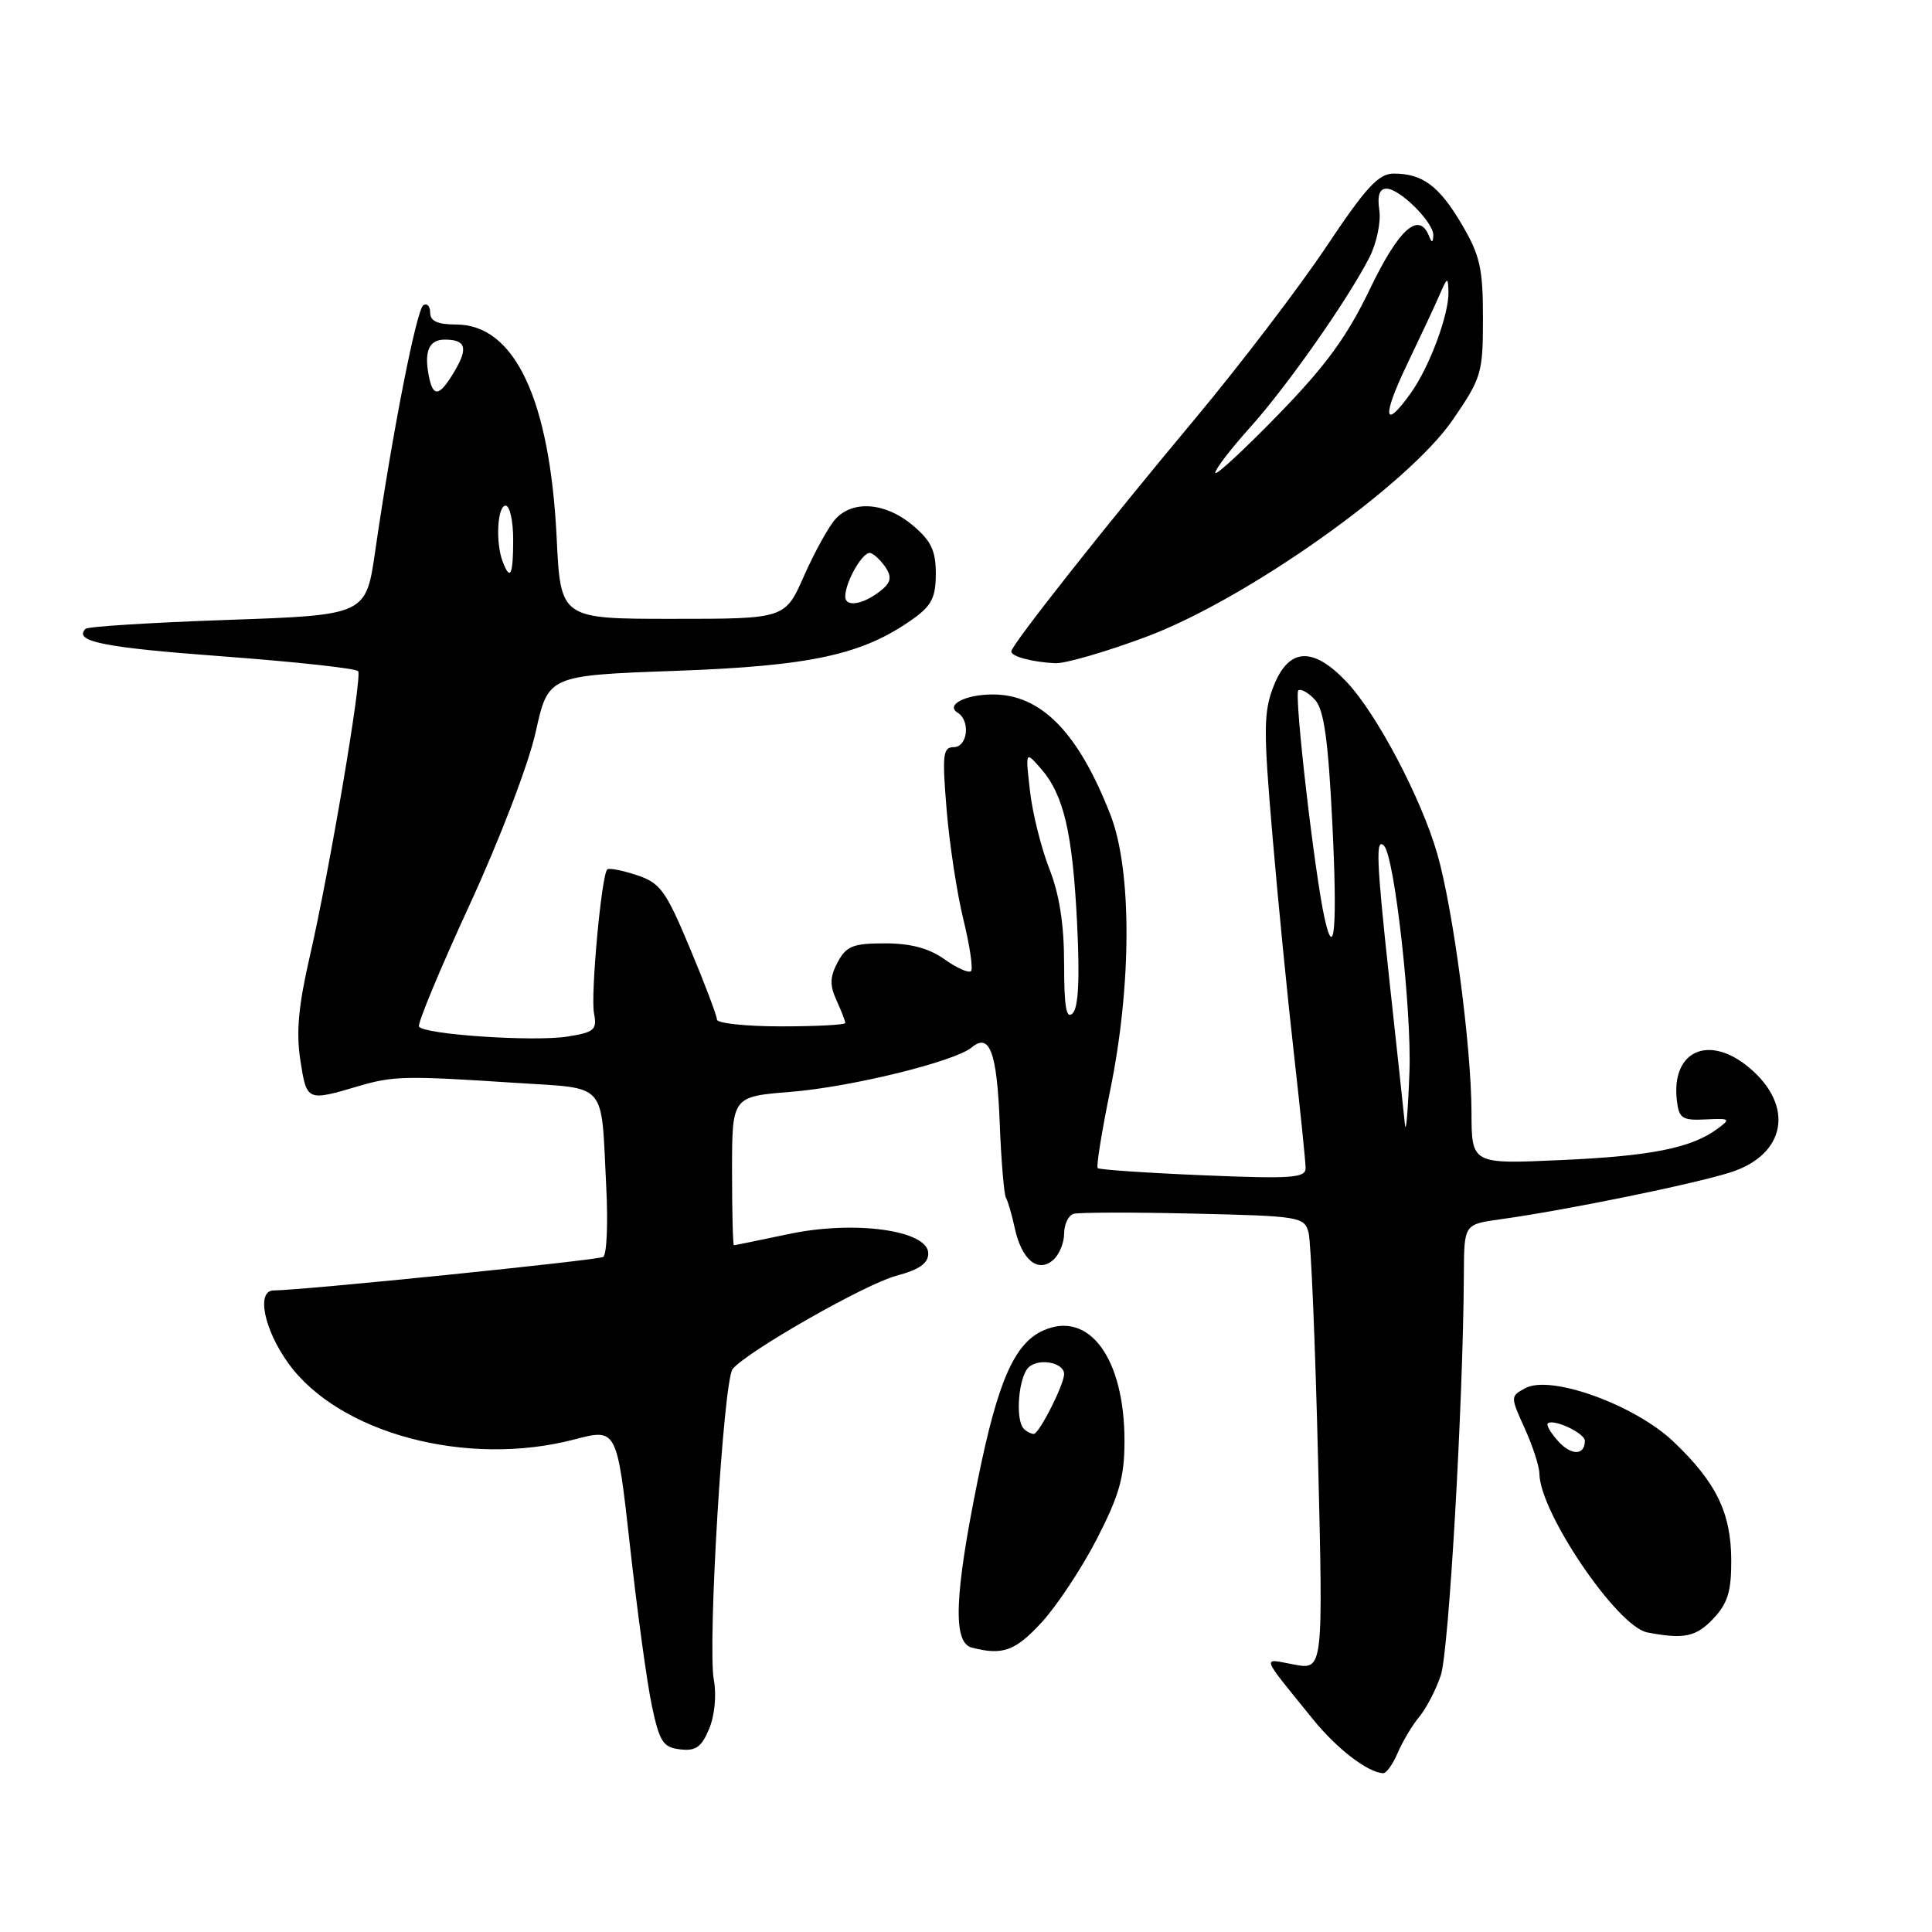 <?xml version="1.0" encoding="UTF-8" standalone="no"?>
<!DOCTYPE svg PUBLIC "-//W3C//DTD SVG 1.1//EN" "http://www.w3.org/Graphics/SVG/1.1/DTD/svg11.dtd" >
<svg xmlns="http://www.w3.org/2000/svg" xmlns:xlink="http://www.w3.org/1999/xlink" version="1.1" viewBox="0 0 256 256">
 <g >
 <path fill="currentColor"
d=" M 185.21 232.25 C 185.86 230.74 187.13 228.60 188.05 227.50 C 188.97 226.40 190.26 223.93 190.91 222.00 C 191.98 218.86 193.88 185.83 193.97 168.86 C 194.00 162.23 194.00 162.23 198.75 161.57 C 207.43 160.37 224.43 156.90 229.31 155.34 C 236.65 152.99 237.81 146.54 231.80 141.49 C 226.44 136.98 221.43 139.22 222.19 145.80 C 222.47 148.20 222.89 148.48 226.00 148.33 C 229.27 148.17 229.37 148.25 227.55 149.59 C 224.08 152.13 218.75 153.19 206.75 153.72 C 195.00 154.25 195.00 154.25 194.98 147.37 C 194.96 138.60 192.54 120.39 190.44 113.12 C 188.32 105.76 182.43 94.59 178.44 90.36 C 173.98 85.64 170.77 85.81 168.77 90.89 C 167.42 94.33 167.40 96.64 168.60 110.64 C 169.34 119.36 170.64 132.53 171.48 139.89 C 172.31 147.25 173.00 153.96 173.00 154.79 C 173.00 156.09 171.12 156.22 159.41 155.73 C 151.94 155.42 145.66 154.99 145.45 154.78 C 145.24 154.58 145.99 149.93 147.11 144.45 C 149.97 130.45 149.99 115.30 147.15 108.00 C 142.89 97.04 137.95 91.99 131.50 92.02 C 127.90 92.03 125.25 93.42 126.89 94.43 C 128.62 95.50 128.22 99.00 126.37 99.00 C 124.94 99.00 124.83 100.01 125.43 107.25 C 125.80 111.79 126.80 118.34 127.65 121.82 C 128.50 125.29 128.96 128.38 128.66 128.68 C 128.36 128.97 126.78 128.27 125.15 127.11 C 123.10 125.65 120.67 125.00 117.26 125.00 C 113.04 125.00 112.15 125.35 111.00 127.49 C 109.96 129.44 109.92 130.54 110.84 132.54 C 111.48 133.94 112.00 135.30 112.00 135.55 C 112.00 135.80 108.17 136.00 103.50 136.00 C 98.83 136.00 95.00 135.59 95.00 135.10 C 95.00 134.60 93.39 130.35 91.42 125.65 C 88.21 117.97 87.49 116.99 84.35 115.95 C 82.44 115.32 80.68 114.98 80.46 115.21 C 79.70 115.97 78.24 131.82 78.71 134.27 C 79.13 136.46 78.76 136.78 75.19 137.35 C 70.75 138.06 56.17 137.08 55.52 136.03 C 55.29 135.66 58.30 128.41 62.21 119.93 C 66.25 111.15 70.03 101.27 70.98 97.00 C 72.64 89.50 72.64 89.50 89.57 88.89 C 107.51 88.24 114.33 86.75 120.98 82.01 C 123.44 80.26 124.00 79.16 124.00 76.02 C 124.00 72.96 123.38 71.65 120.92 69.59 C 117.35 66.58 113.00 66.24 110.70 68.78 C 109.81 69.77 107.94 73.14 106.55 76.28 C 104.03 82.00 104.03 82.00 89.15 82.00 C 74.28 82.00 74.28 82.00 73.76 71.25 C 72.86 52.91 68.19 43.00 60.44 43.00 C 57.99 43.00 57.00 42.55 57.00 41.44 C 57.00 40.58 56.59 40.13 56.10 40.44 C 55.19 41.00 51.97 57.44 49.72 73.00 C 48.50 81.50 48.50 81.50 30.19 82.14 C 20.12 82.49 11.64 83.02 11.34 83.32 C 9.67 84.99 13.66 85.80 29.48 86.97 C 39.15 87.69 47.24 88.57 47.46 88.94 C 48.00 89.80 43.63 115.52 41.05 126.73 C 39.55 133.23 39.22 136.79 39.80 140.50 C 40.64 145.93 40.67 145.94 47.50 143.92 C 52.12 142.56 53.72 142.53 68.26 143.48 C 80.66 144.30 79.61 143.10 80.33 157.26 C 80.58 162.08 80.40 166.26 79.93 166.55 C 79.21 166.99 40.13 170.97 36.25 170.99 C 33.94 171.01 34.97 176.14 38.19 180.62 C 44.89 189.94 61.88 194.47 76.12 190.73 C 81.74 189.26 81.74 189.26 83.48 204.88 C 84.43 213.47 85.73 222.97 86.37 226.00 C 87.39 230.81 87.86 231.54 90.12 231.80 C 92.20 232.05 92.96 231.50 93.97 229.07 C 94.70 227.31 94.96 224.59 94.59 222.62 C 93.73 218.06 95.86 182.87 97.08 181.40 C 99.04 179.04 114.65 170.15 118.75 169.05 C 121.79 168.24 123.00 167.40 123.00 166.09 C 123.00 163.02 113.25 161.66 104.50 163.52 C 100.65 164.33 97.39 165.00 97.25 165.00 C 97.11 165.00 97.00 160.57 97.00 155.15 C 97.00 145.30 97.00 145.30 104.75 144.68 C 112.80 144.03 126.49 140.67 128.77 138.78 C 131.14 136.81 132.10 139.43 132.47 148.81 C 132.66 153.81 133.04 158.26 133.29 158.70 C 133.55 159.14 134.07 160.93 134.45 162.68 C 135.35 166.88 137.47 168.69 139.50 167.00 C 140.32 166.32 141.00 164.73 141.00 163.48 C 141.00 162.24 141.56 161.05 142.25 160.84 C 142.94 160.64 150.09 160.62 158.15 160.81 C 172.22 161.13 172.83 161.23 173.39 163.32 C 173.71 164.52 174.28 178.05 174.65 193.39 C 175.33 221.28 175.33 221.28 171.47 220.56 C 167.14 219.75 166.90 219.07 173.99 227.83 C 177.15 231.73 181.21 234.85 183.27 234.96 C 183.70 234.98 184.57 233.76 185.21 232.25 Z  M 138.00 215.00 C 140.03 212.80 143.34 207.80 145.35 203.90 C 148.33 198.09 149.00 195.72 149.00 190.92 C 149.00 179.96 144.30 173.58 138.23 176.30 C 134.40 178.02 132.20 183.05 129.55 196.17 C 126.46 211.40 126.24 217.65 128.75 218.31 C 132.84 219.38 134.51 218.78 138.00 215.00 Z  M 227.04 214.46 C 228.94 212.44 229.42 210.84 229.40 206.71 C 229.37 200.43 227.40 196.41 221.74 191.02 C 216.61 186.15 205.50 182.13 202.13 183.93 C 200.12 185.01 200.12 185.04 202.03 189.26 C 203.09 191.59 203.97 194.30 203.98 195.28 C 204.04 200.44 214.30 215.53 218.26 216.30 C 223.14 217.24 224.75 216.90 227.04 214.46 Z  M 151.83 84.40 C 165.10 79.46 186.55 64.29 192.49 55.64 C 196.31 50.08 196.50 49.45 196.50 42.15 C 196.50 35.58 196.11 33.83 193.72 29.77 C 190.71 24.65 188.51 23.00 184.67 23.00 C 182.67 23.00 180.99 24.82 175.70 32.75 C 172.12 38.11 164.31 48.35 158.34 55.50 C 146.38 69.81 134.00 85.49 134.00 86.32 C 134.00 86.99 136.77 87.73 139.83 87.88 C 141.11 87.95 146.51 86.38 151.83 84.40 Z  M 186.16 149.00 C 186.02 147.62 185.08 138.85 184.06 129.50 C 182.38 113.92 182.26 110.91 183.40 112.08 C 184.78 113.51 187.06 133.81 186.76 142.00 C 186.57 147.22 186.30 150.38 186.16 149.00 Z  M 141.00 127.74 C 141.00 122.49 140.38 118.51 139.04 115.11 C 137.97 112.38 136.81 107.76 136.48 104.83 C 135.87 99.50 135.87 99.50 137.91 101.83 C 140.95 105.30 142.12 110.30 142.72 122.32 C 143.09 129.71 142.90 133.50 142.13 134.27 C 141.29 135.11 141.00 133.44 141.00 127.74 Z  M 175.53 121.75 C 174.20 115.86 171.43 91.85 172.04 91.47 C 172.42 91.24 173.43 91.82 174.28 92.77 C 175.44 94.07 176.00 98.13 176.55 109.25 C 177.21 122.75 176.82 127.48 175.53 121.75 Z  M 112.00 79.05 C 112.00 77.07 114.39 72.96 115.35 73.28 C 115.90 73.47 116.83 74.37 117.41 75.28 C 118.22 76.57 118.01 77.29 116.48 78.44 C 114.22 80.15 112.00 80.45 112.00 79.05 Z  M 66.61 74.42 C 65.64 71.91 65.90 67.00 67.00 67.00 C 67.55 67.00 68.00 69.03 68.00 71.50 C 68.00 76.23 67.61 77.04 66.61 74.42 Z  M 56.80 49.71 C 56.19 46.52 56.87 45.00 58.92 45.00 C 61.71 45.00 62.06 46.08 60.26 49.14 C 58.22 52.60 57.37 52.74 56.80 49.71 Z  M 135.67 189.33 C 134.47 188.13 134.97 182.27 136.37 181.11 C 137.81 179.92 141.00 180.58 141.00 182.07 C 141.00 183.47 137.69 190.00 136.98 190.00 C 136.62 190.00 136.03 189.70 135.67 189.33 Z  M 206.47 190.97 C 205.49 189.88 204.86 188.82 205.09 188.61 C 205.82 187.94 210.00 189.90 210.00 190.91 C 210.00 192.87 208.22 192.90 206.47 190.97 Z  M 161.03 62.65 C 161.01 62.18 163.09 59.48 165.63 56.65 C 170.50 51.24 178.50 39.85 181.45 34.12 C 182.40 32.26 183.00 29.44 182.77 27.87 C 182.48 25.90 182.78 25.00 183.72 25.00 C 185.50 25.00 190.02 29.53 189.92 31.20 C 189.86 32.21 189.73 32.22 189.34 31.25 C 188.01 27.95 185.34 30.35 181.54 38.26 C 178.48 44.63 175.71 48.43 169.32 55.00 C 164.77 59.67 161.04 63.12 161.03 62.65 Z  M 186.46 48.25 C 188.24 44.54 190.19 40.38 190.78 39.00 C 191.78 36.70 191.87 36.67 191.93 38.62 C 192.03 41.59 189.44 48.57 186.95 52.07 C 183.33 57.15 183.09 55.26 186.46 48.25 Z "/>
</g>
</svg>